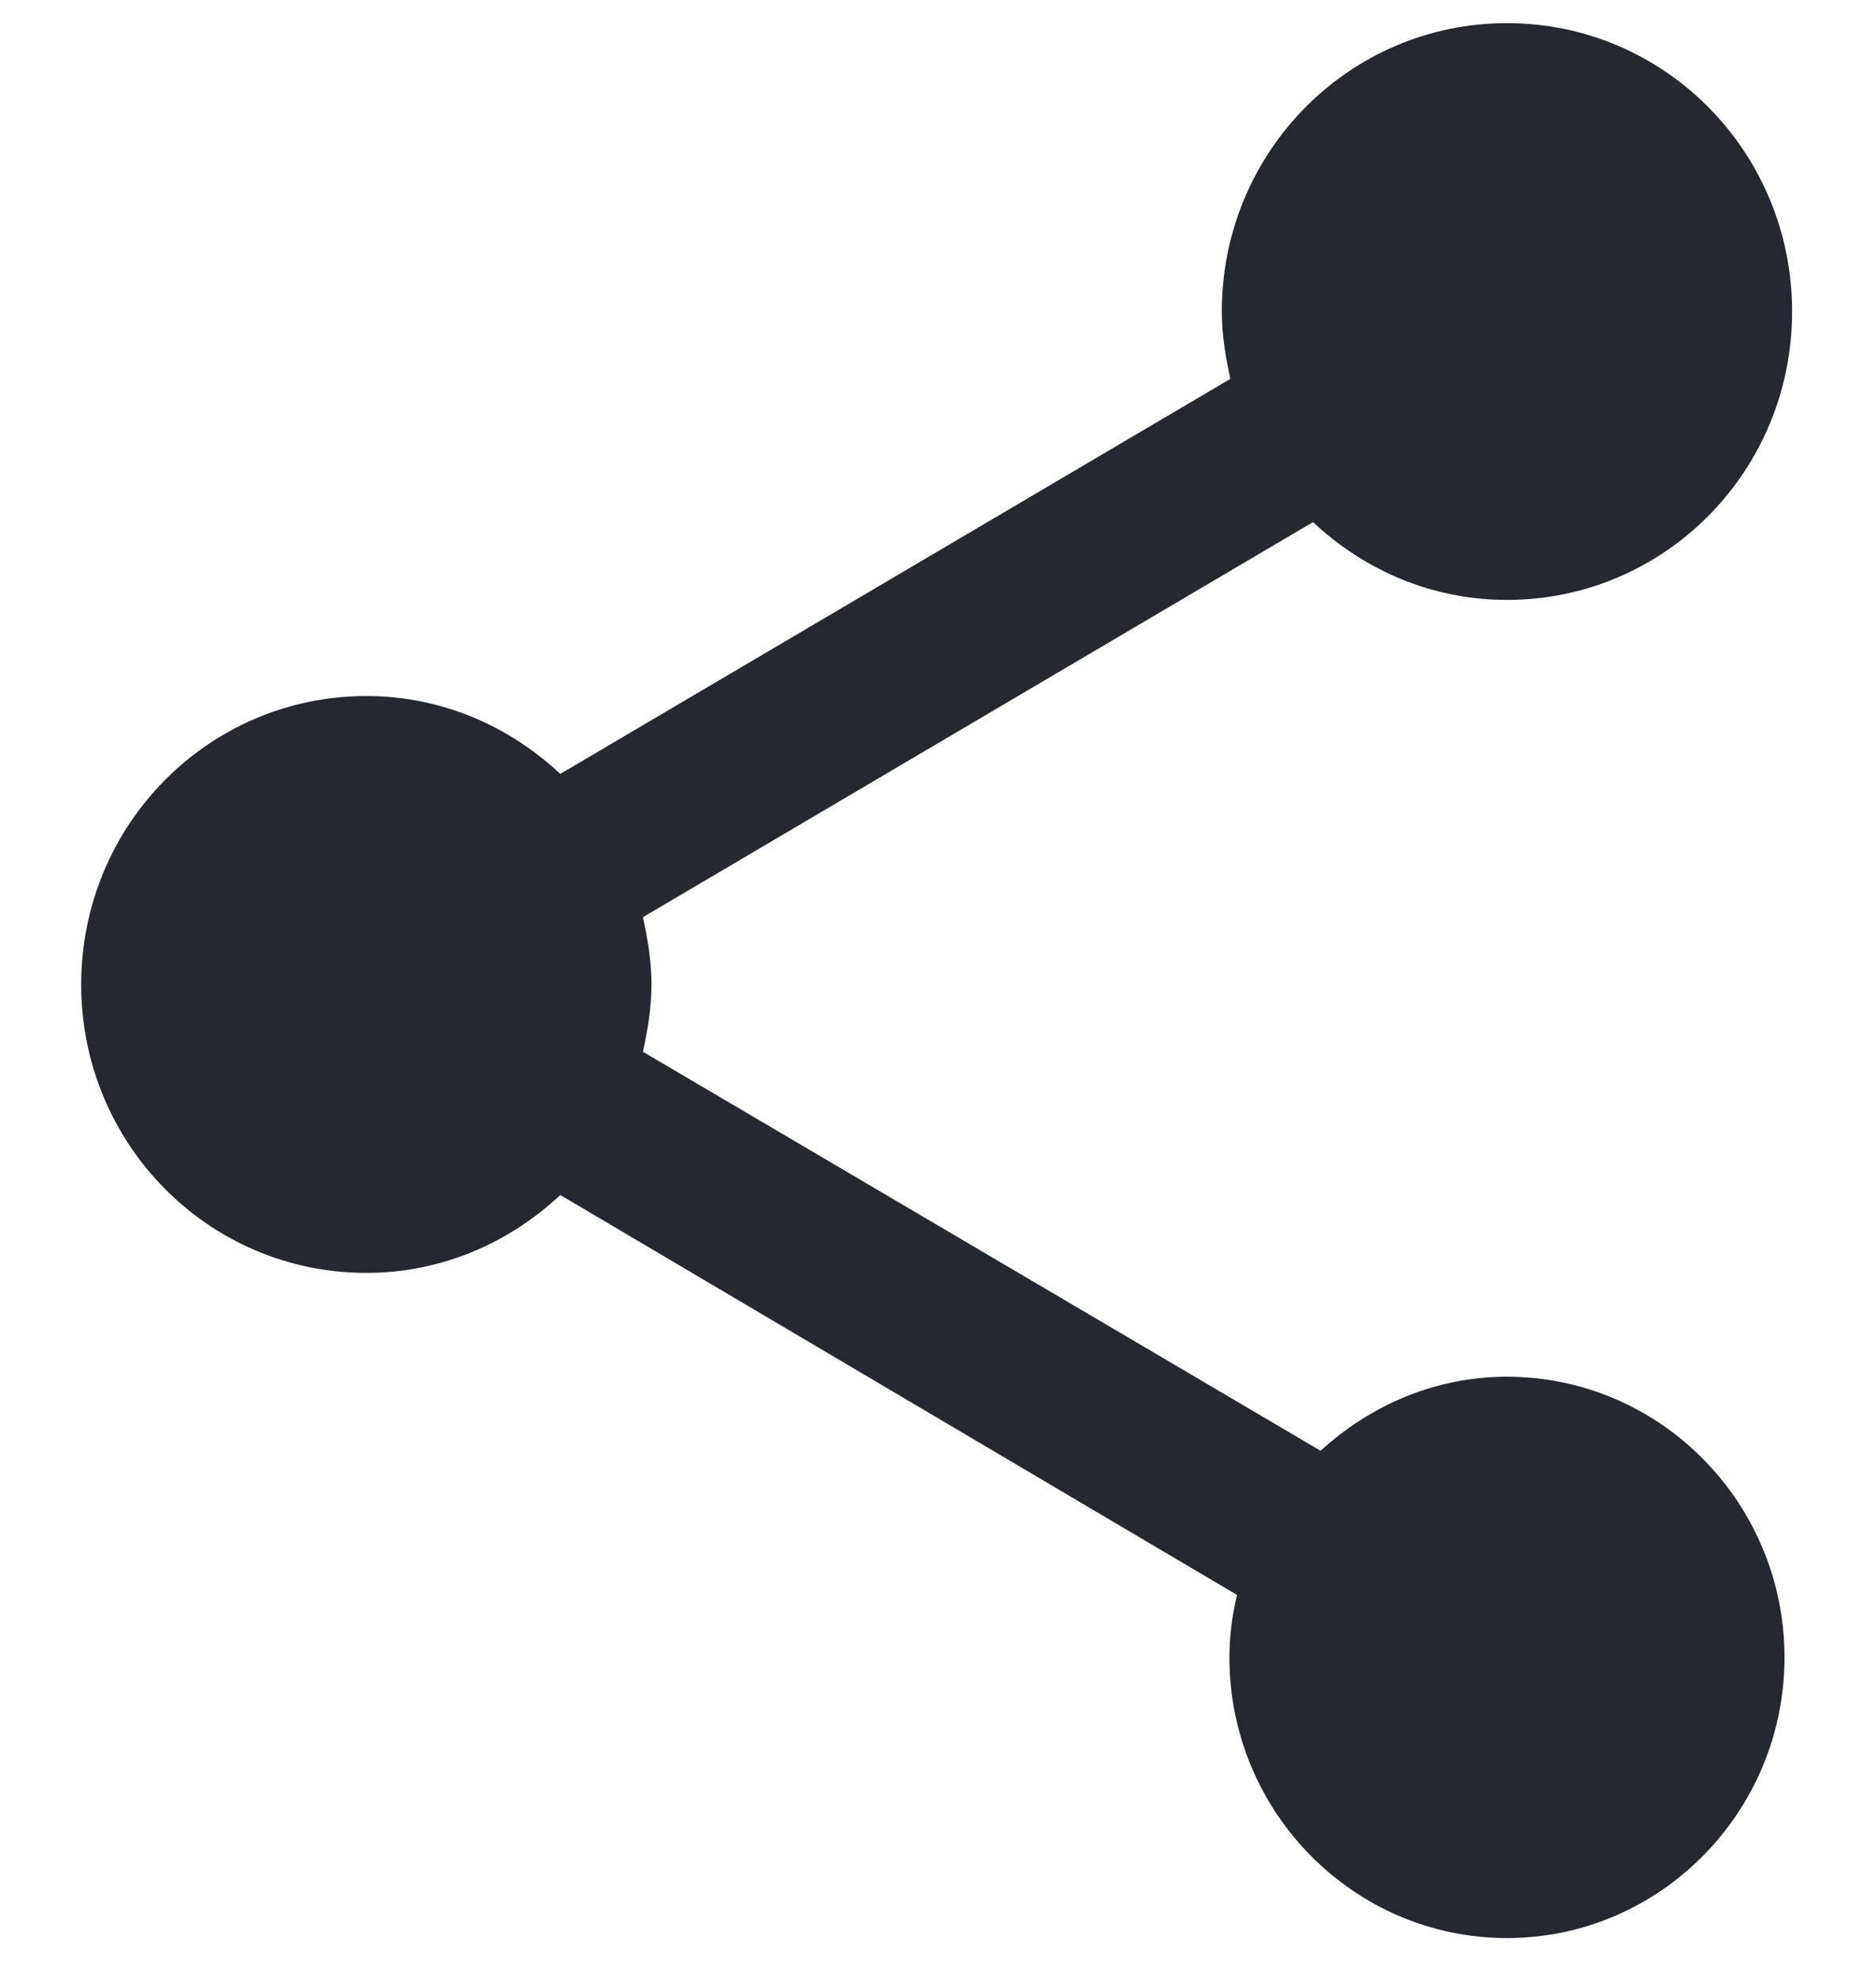 <svg width="18" height="19" viewBox="0 0 18 19" fill="none" xmlns="http://www.w3.org/2000/svg">
<path d="M14.459 13.205C13.766 13.205 13.146 13.481 12.671 13.915L6.169 10.088C6.215 9.876 6.251 9.664 6.251 9.443C6.251 9.221 6.215 9.009 6.169 8.797L12.598 5.008C13.091 5.469 13.738 5.754 14.459 5.754C15.973 5.754 17.195 4.519 17.195 2.988C17.195 1.458 15.973 0.222 14.459 0.222C12.945 0.222 11.723 1.458 11.723 2.988C11.723 3.21 11.759 3.422 11.805 3.634L5.376 7.423C4.883 6.962 4.236 6.676 3.515 6.676C2.001 6.676 0.779 7.912 0.779 9.443C0.779 10.973 2.001 12.209 3.515 12.209C4.236 12.209 4.883 11.923 5.376 11.462L11.869 15.298C11.823 15.491 11.796 15.694 11.796 15.897C11.796 17.381 12.991 18.589 14.459 18.589C15.927 18.589 17.122 17.381 17.122 15.897C17.122 14.412 15.927 13.205 14.459 13.205Z" fill="#25292F"/>
</svg>
